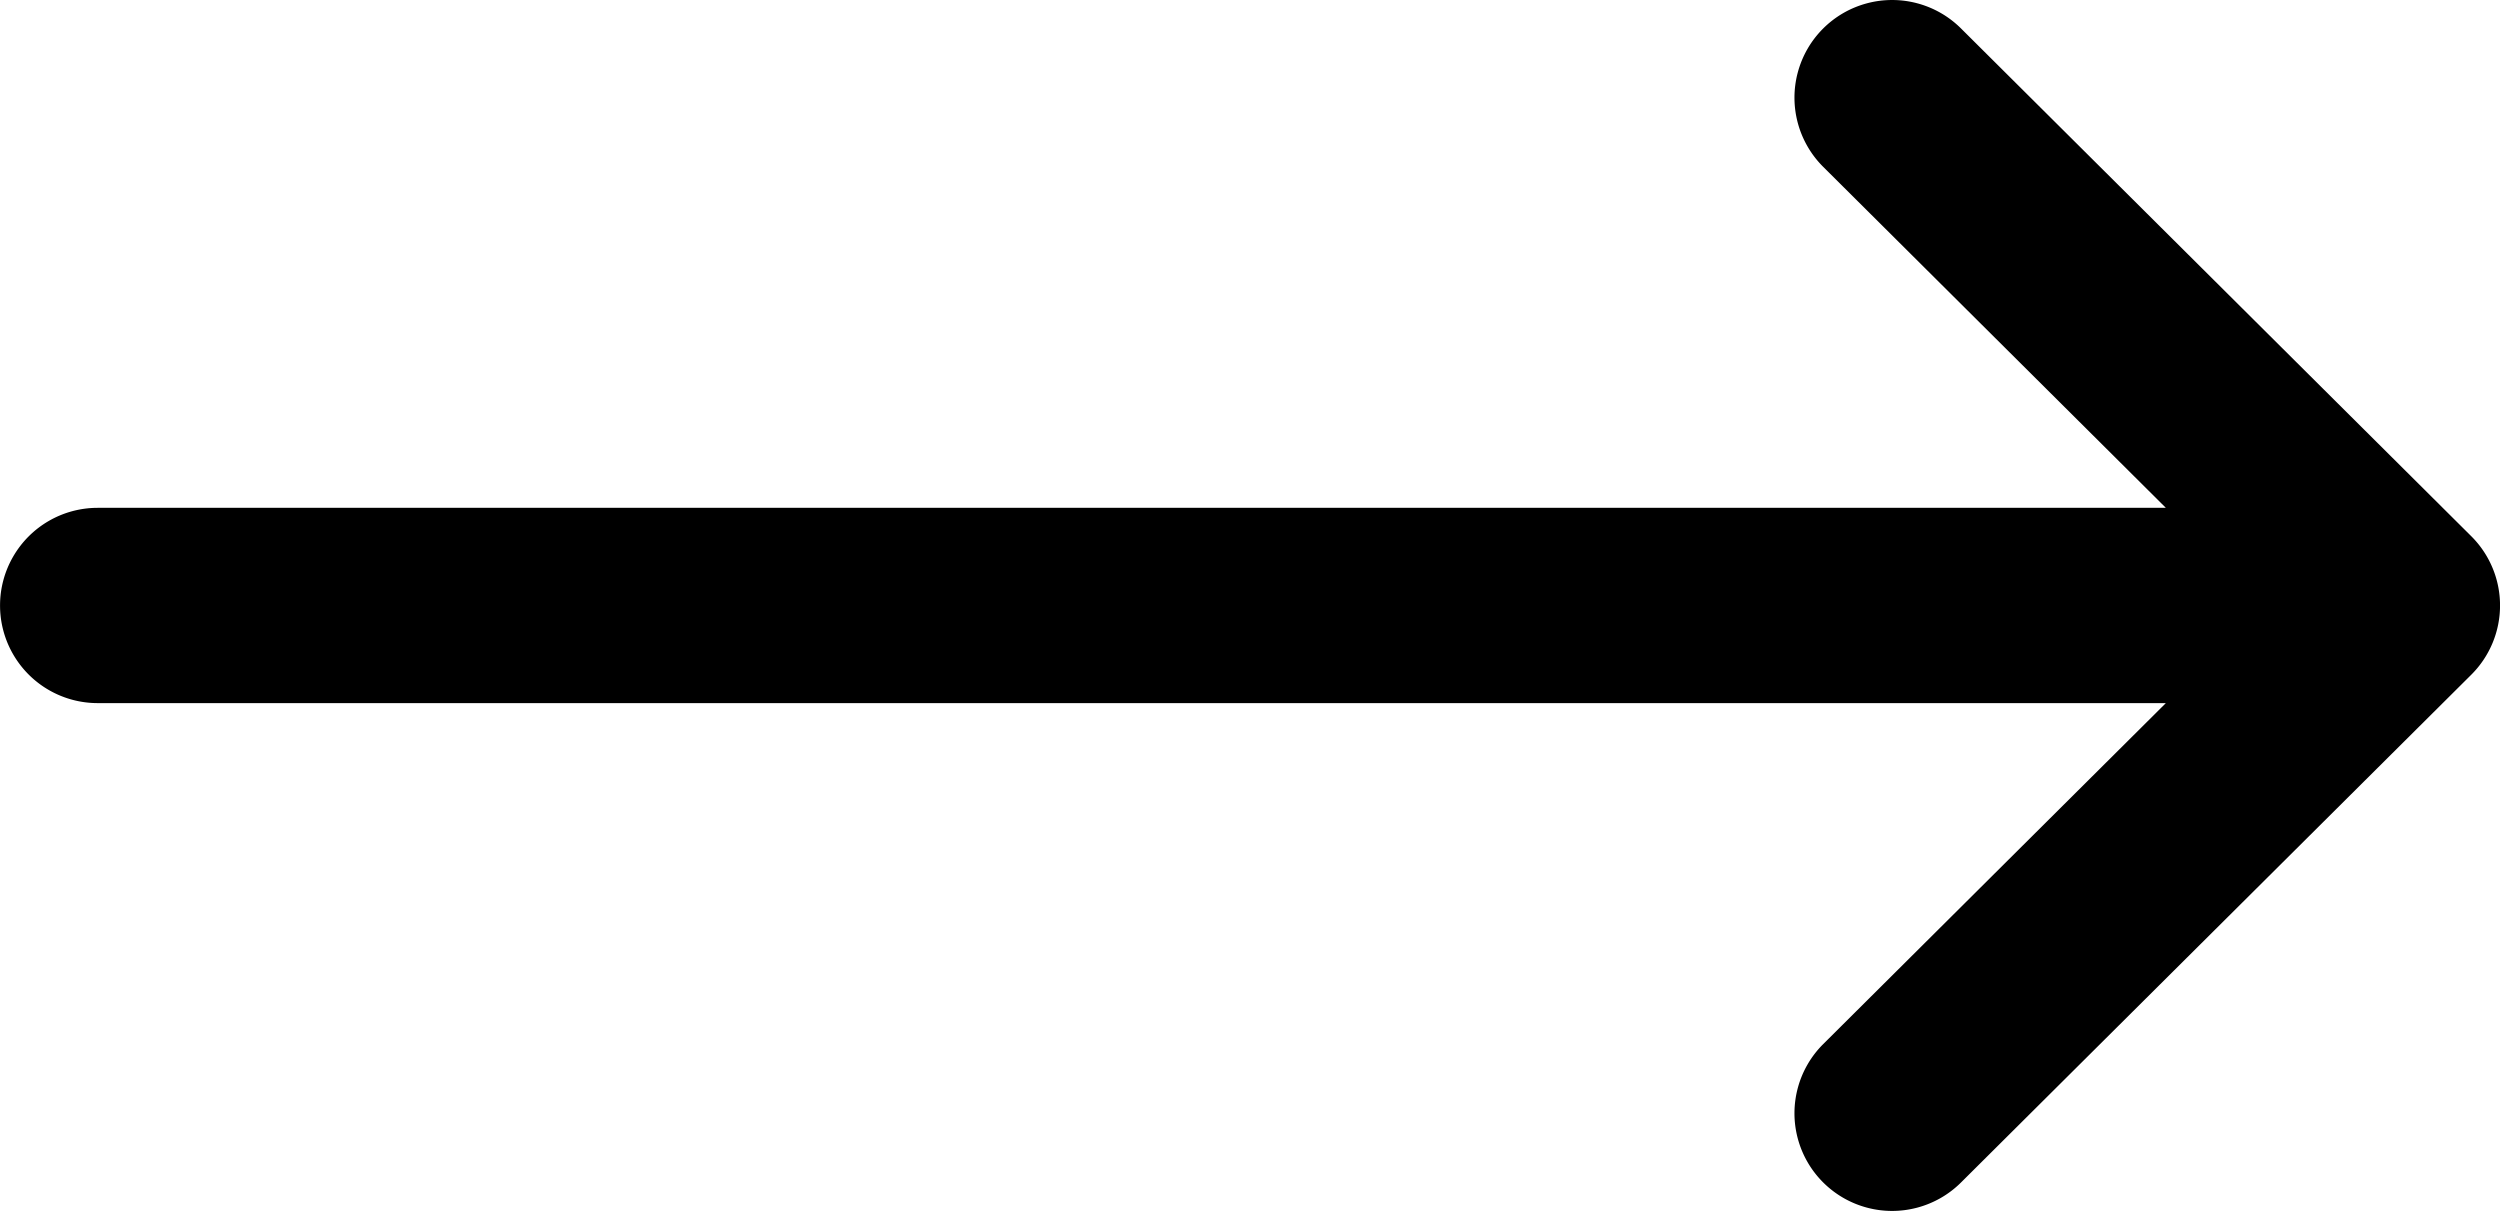 <svg id="Capa_1" data-name="Capa 1" xmlns="http://www.w3.org/2000/svg" viewBox="0 0 590.45 286"><title>adelante</title><path d="M588.46,283.67s0,0,0,0L467.92,163.72a23.06,23.06,0,1,0-32.54,32.69l80.92,80.53H27.84a23.06,23.06,0,1,0,0,46.12H516.3l-80.92,80.53a23.06,23.06,0,0,0,32.54,32.69L588.44,316.35s0,0,0,0A23.08,23.08,0,0,0,588.46,283.67Z" transform="translate(-4.77 -157)"/></svg>